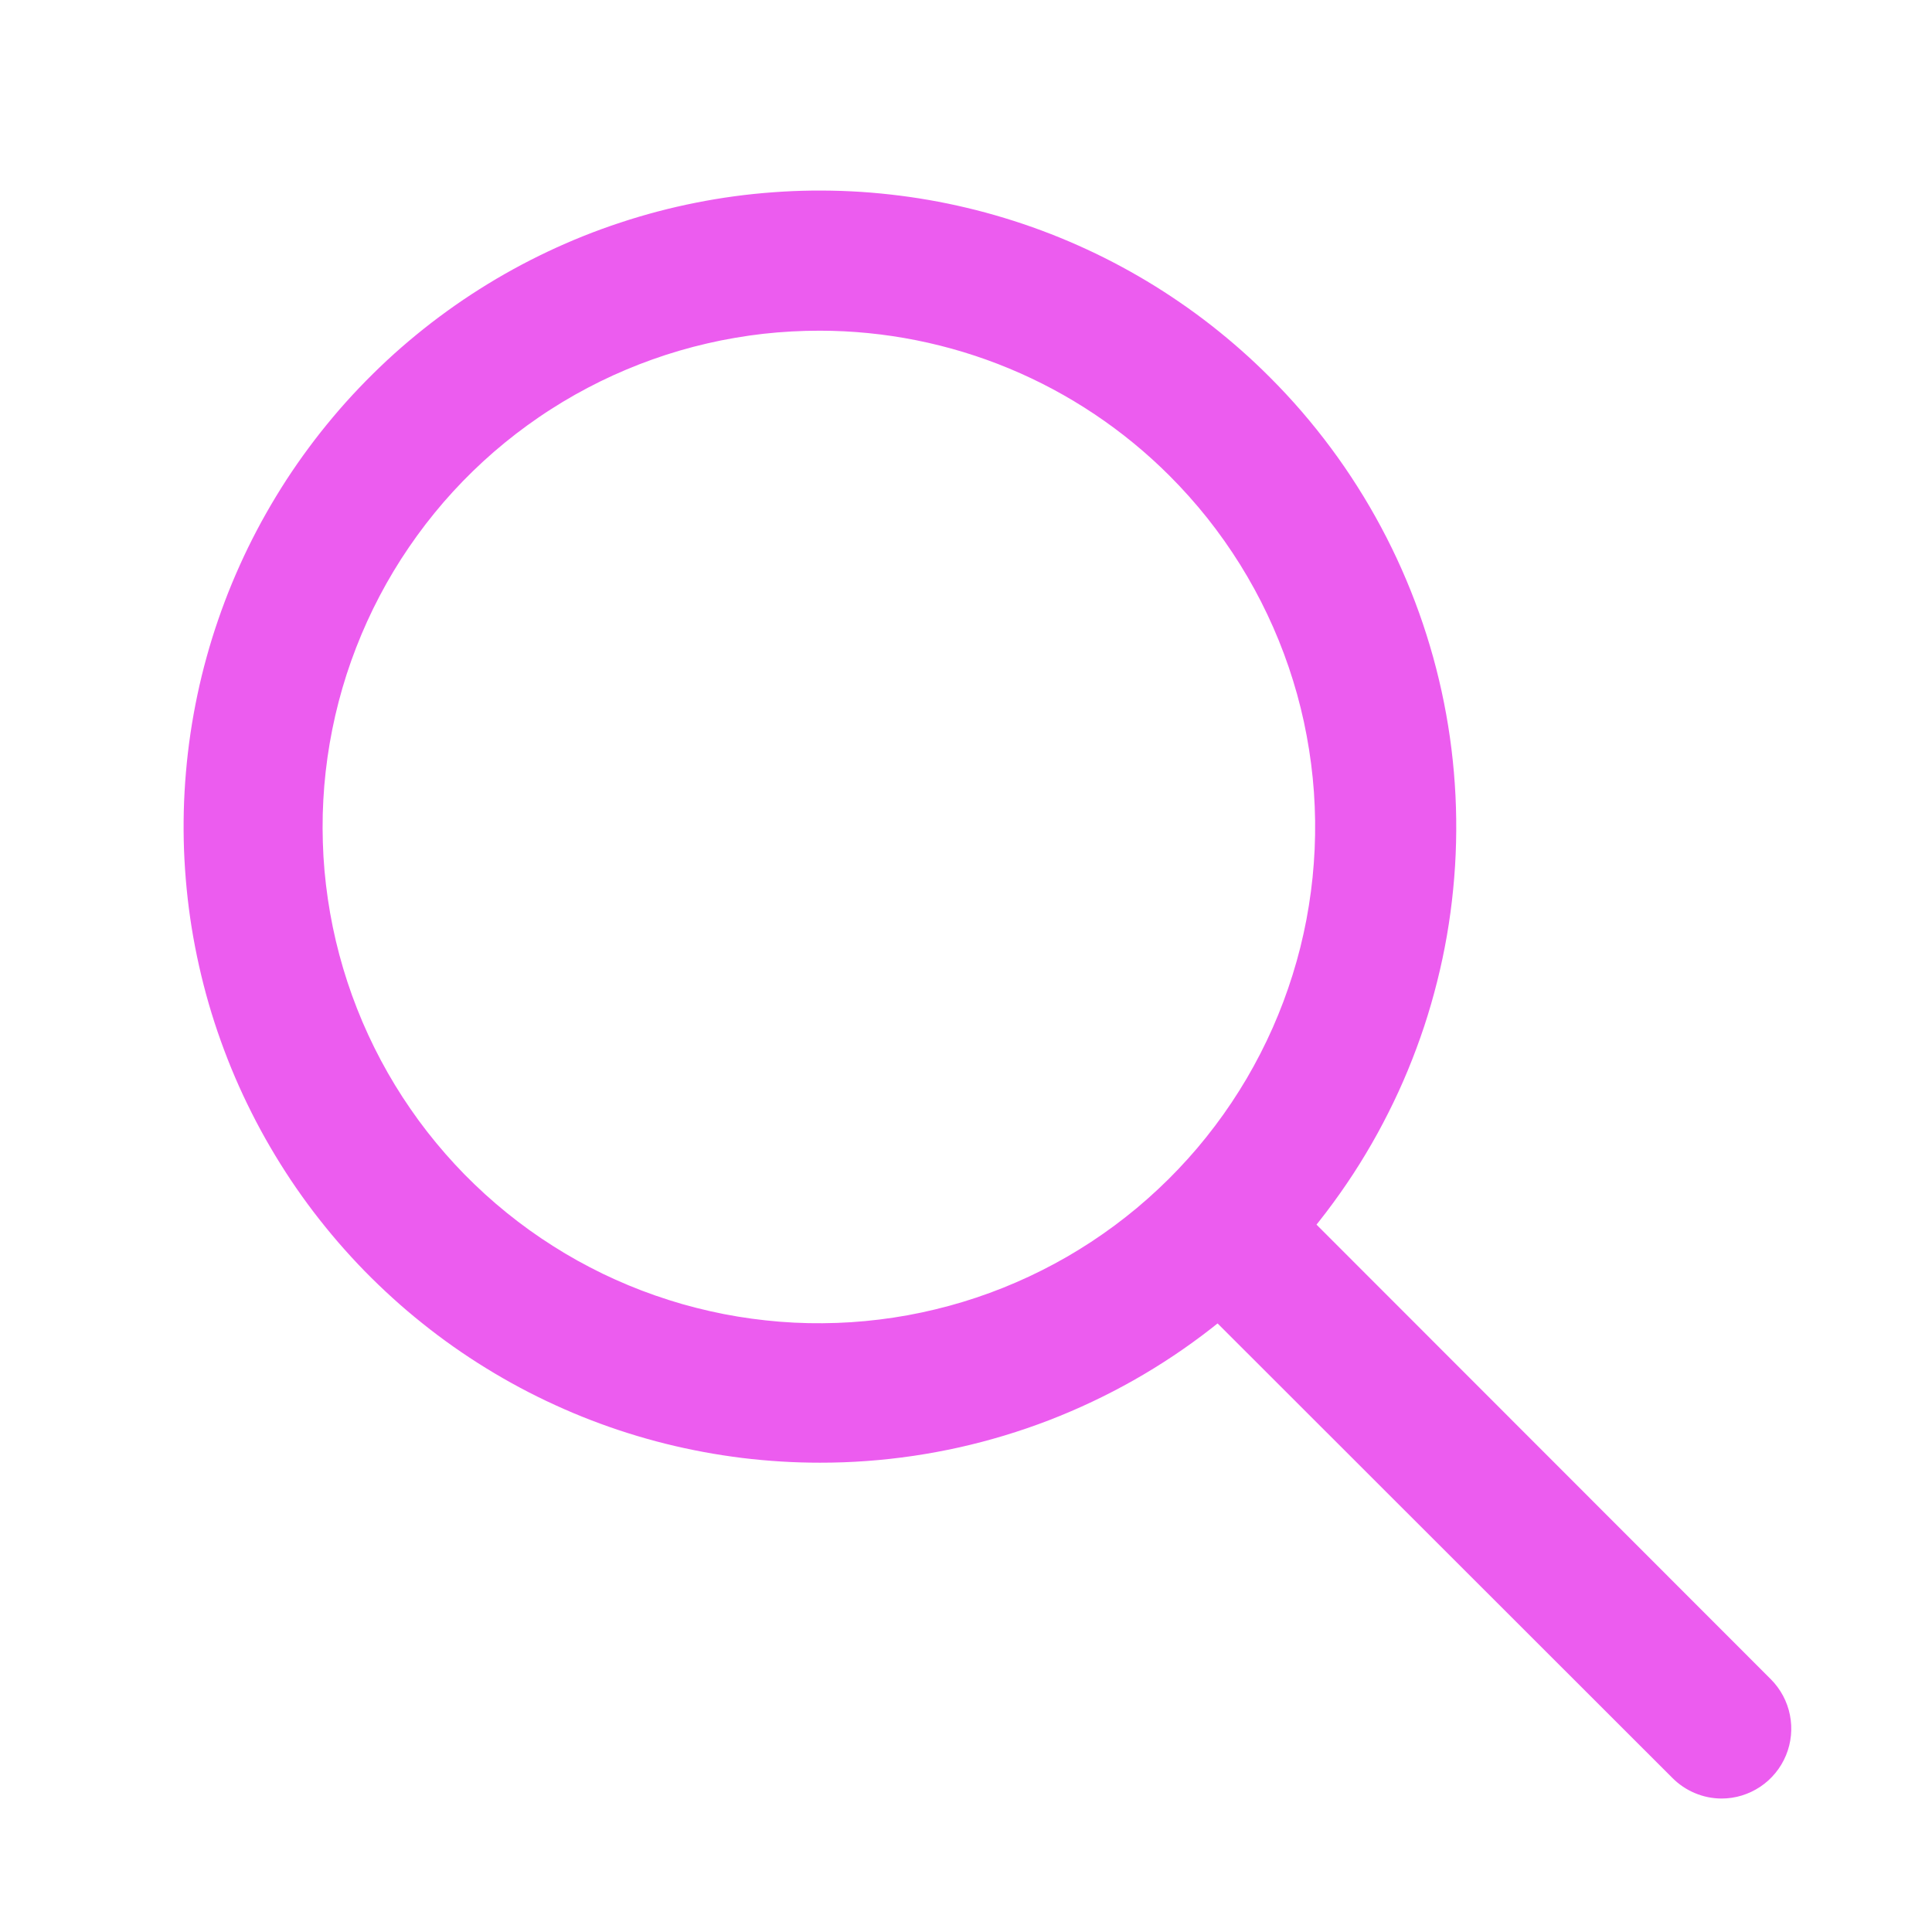 <svg xmlns="http://www.w3.org/2000/svg" xmlns:xlink="http://www.w3.org/1999/xlink" width="300" zoomAndPan="magnify" viewBox="0 0 224.88 225" height="300" preserveAspectRatio="xMidYMid meet" version="1.0"><defs><clipPath id="id1"><path d="M 133 134 L 209 134 L 209 209.457 L 133 209.457 Z M 133 134 " clip-rule="nonzero"/></clipPath></defs><path fill="#ec5cef" d="M 95.434 170.344 C 93.918 170.344 92.402 170.301 90.891 170.207 C 89.379 170.113 87.867 169.977 86.363 169.793 C 84.859 169.605 83.363 169.375 81.871 169.098 C 80.379 168.82 78.898 168.5 77.43 168.133 C 75.957 167.766 74.5 167.352 73.055 166.895 C 71.609 166.438 70.18 165.938 68.766 165.391 C 67.352 164.848 65.953 164.258 64.574 163.625 C 63.195 162.996 61.84 162.324 60.5 161.609 C 59.164 160.895 57.852 160.141 56.559 159.344 C 55.27 158.551 54.004 157.719 52.762 156.844 C 51.523 155.973 50.312 155.062 49.129 154.113 C 47.945 153.168 46.789 152.188 45.668 151.168 C 44.543 150.148 43.453 149.098 42.391 148.016 C 41.332 146.93 40.309 145.812 39.316 144.664 C 38.328 143.516 37.375 142.34 36.453 141.133 C 35.535 139.926 34.656 138.695 33.812 137.434 C 32.973 136.172 32.168 134.887 31.406 133.578 C 30.641 132.27 29.918 130.938 29.238 129.582 C 28.555 128.23 27.914 126.855 27.316 125.461 C 26.719 124.07 26.168 122.656 25.656 121.23 C 25.145 119.805 24.676 118.363 24.254 116.906 C 23.832 115.449 23.457 113.98 23.125 112.504 C 22.793 111.023 22.504 109.535 22.262 108.039 C 22.023 106.543 21.828 105.039 21.68 103.531 C 21.531 102.023 21.43 100.512 21.371 98.996 C 21.316 97.48 21.309 95.965 21.344 94.449 C 21.383 92.934 21.465 91.422 21.598 89.91 C 21.727 88.398 21.902 86.895 22.125 85.395 C 22.348 83.895 22.617 82.402 22.93 80.922 C 23.242 79.438 23.602 77.965 24.008 76.504 C 24.41 75.043 24.859 73.598 25.355 72.164 C 25.848 70.73 26.383 69.312 26.965 67.91 C 27.547 66.512 28.168 65.129 28.832 63.766 C 29.5 62.406 30.203 61.062 30.953 59.746 C 31.699 58.426 32.488 57.133 33.312 55.859 C 34.141 54.59 35.004 53.348 35.91 52.129 C 36.812 50.91 37.754 49.723 38.73 48.562 C 39.703 47.402 40.715 46.273 41.762 45.176 C 42.809 44.078 43.887 43.016 44.996 41.98 C 46.105 40.949 47.25 39.953 48.422 38.992 C 49.594 38.031 50.793 37.105 52.023 36.219 C 53.25 35.332 54.508 34.48 55.789 33.672 C 57.07 32.859 58.375 32.09 59.703 31.359 C 61.031 30.629 62.379 29.941 63.75 29.293 C 65.121 28.645 66.512 28.039 67.918 27.477 C 69.328 26.914 70.75 26.395 72.191 25.922 C 73.629 25.445 75.082 25.016 76.547 24.629 C 78.016 24.242 79.492 23.902 80.977 23.609 C 82.465 23.312 83.961 23.062 85.461 22.859 C 86.965 22.656 88.473 22.5 89.984 22.391 C 91.496 22.277 93.012 22.215 94.527 22.195 C 96.043 22.18 97.559 22.207 99.07 22.281 C 100.586 22.355 102.098 22.48 103.602 22.648 C 105.109 22.816 106.609 23.027 108.102 23.289 C 109.598 23.547 111.082 23.855 112.555 24.207 C 114.031 24.555 115.492 24.953 116.945 25.395 C 118.395 25.836 119.828 26.32 121.25 26.848 C 122.672 27.379 124.074 27.949 125.461 28.566 C 126.844 29.18 128.211 29.836 129.555 30.535 C 130.902 31.234 132.223 31.977 133.523 32.754 C 134.824 33.535 136.098 34.355 137.348 35.215 C 138.598 36.07 139.82 36.969 141.016 37.902 C 142.207 38.836 143.375 39.805 144.508 40.809 C 145.645 41.812 146.746 42.852 147.816 43.926 C 149.105 45.211 150.344 46.543 151.531 47.918 C 152.719 49.297 153.855 50.715 154.941 52.176 C 156.027 53.637 157.055 55.133 158.027 56.672 C 159.004 58.207 159.918 59.777 160.777 61.383 C 161.637 62.984 162.434 64.617 163.172 66.281 C 163.91 67.945 164.586 69.633 165.199 71.344 C 165.812 73.055 166.359 74.789 166.848 76.543 C 167.332 78.297 167.754 80.062 168.109 81.848 C 168.465 83.633 168.754 85.426 168.977 87.23 C 169.199 89.035 169.355 90.848 169.445 92.664 C 169.535 94.48 169.555 96.301 169.512 98.117 C 169.469 99.938 169.355 101.75 169.176 103.562 C 169 105.371 168.754 107.172 168.445 108.965 C 168.133 110.758 167.758 112.535 167.312 114.301 C 166.871 116.066 166.367 117.812 165.797 119.539 C 165.223 121.266 164.59 122.969 163.895 124.648 C 163.199 126.332 162.441 127.984 161.621 129.605 C 160.805 131.23 159.93 132.824 158.992 134.383 C 158.059 135.945 157.066 137.469 156.016 138.953 C 154.969 140.441 153.867 141.887 152.715 143.293 C 151.559 144.699 150.355 146.062 149.102 147.379 C 147.844 148.695 146.543 149.965 145.195 151.188 C 143.848 152.406 142.457 153.578 141.02 154.695 C 139.586 155.812 138.113 156.879 136.602 157.887 C 135.086 158.898 133.539 159.852 131.957 160.746 C 130.371 161.641 128.758 162.477 127.113 163.254 C 125.469 164.031 123.797 164.746 122.102 165.402 C 120.402 166.055 118.684 166.645 116.941 167.172 C 115.199 167.699 113.441 168.16 111.668 168.559 C 109.891 168.953 108.105 169.285 106.305 169.551 C 104.504 169.816 102.699 170.016 100.883 170.148 C 99.07 170.281 97.254 170.348 95.434 170.344 Z M 95.434 38.512 C 94.332 38.512 93.227 38.539 92.125 38.602 C 91.023 38.66 89.922 38.754 88.824 38.875 C 87.727 39 86.633 39.156 85.547 39.344 C 84.457 39.527 83.375 39.746 82.301 39.996 C 81.223 40.242 80.156 40.523 79.098 40.832 C 78.035 41.141 76.984 41.48 75.945 41.852 C 74.906 42.223 73.875 42.621 72.859 43.051 C 71.84 43.477 70.836 43.938 69.844 44.422 C 68.855 44.91 67.879 45.422 66.914 45.965 C 65.953 46.508 65.008 47.078 64.078 47.676 C 63.148 48.27 62.238 48.895 61.344 49.543 C 60.453 50.191 59.578 50.863 58.723 51.562 C 57.867 52.262 57.031 52.984 56.219 53.73 C 55.406 54.48 54.613 55.25 53.844 56.039 C 53.074 56.832 52.332 57.645 51.605 58.48 C 50.883 59.316 50.188 60.172 49.512 61.047 C 48.84 61.922 48.191 62.812 47.57 63.727 C 46.945 64.637 46.352 65.566 45.781 66.512 C 45.211 67.461 44.668 68.422 44.156 69.398 C 43.641 70.375 43.156 71.367 42.699 72.371 C 42.242 73.379 41.812 74.395 41.414 75.426 C 41.016 76.453 40.645 77.492 40.305 78.543 C 39.969 79.594 39.656 80.656 39.379 81.723 C 39.102 82.793 38.852 83.867 38.637 84.949 C 38.418 86.031 38.234 87.121 38.078 88.215 C 37.922 89.309 37.801 90.406 37.707 91.504 C 37.617 92.605 37.559 93.707 37.527 94.812 C 37.5 95.914 37.504 97.02 37.539 98.121 C 37.57 99.227 37.637 100.328 37.734 101.43 C 37.832 102.527 37.965 103.625 38.125 104.719 C 38.285 105.809 38.477 106.895 38.699 107.977 C 38.922 109.059 39.176 110.133 39.461 111.199 C 39.746 112.266 40.059 113.324 40.406 114.375 C 40.75 115.422 41.125 116.461 41.531 117.488 C 41.934 118.516 42.367 119.531 42.832 120.535 C 43.293 121.535 43.785 122.523 44.305 123.5 C 44.824 124.473 45.371 125.434 45.945 126.375 C 46.52 127.32 47.121 128.246 47.75 129.152 C 48.375 130.062 49.027 130.953 49.707 131.824 C 50.387 132.695 51.09 133.543 51.816 134.375 C 52.543 135.207 53.293 136.016 54.066 136.805 C 54.84 137.59 55.637 138.355 56.453 139.098 C 57.273 139.84 58.109 140.559 58.969 141.254 C 59.828 141.949 60.707 142.617 61.602 143.262 C 62.5 143.906 63.414 144.523 64.348 145.113 C 65.277 145.707 66.227 146.27 67.191 146.809 C 68.156 147.344 69.137 147.852 70.129 148.336 C 71.125 148.816 72.133 149.266 73.152 149.691 C 74.172 150.113 75.203 150.508 76.246 150.871 C 77.289 151.234 78.34 151.57 79.402 151.875 C 80.461 152.176 81.531 152.449 82.609 152.691 C 83.688 152.938 84.77 153.148 85.859 153.328 C 86.949 153.508 88.043 153.656 89.141 153.773 C 90.238 153.895 91.34 153.98 92.441 154.035 C 93.543 154.09 94.648 154.113 95.754 154.102 C 96.855 154.094 97.961 154.055 99.062 153.984 C 100.164 153.91 101.262 153.809 102.359 153.672 C 103.453 153.539 104.547 153.371 105.633 153.176 C 106.719 152.977 107.797 152.75 108.871 152.488 C 109.945 152.23 111.012 151.941 112.066 151.621 C 113.125 151.301 114.172 150.949 115.207 150.57 C 116.242 150.191 117.27 149.781 118.281 149.34 C 119.297 148.902 120.297 148.434 121.281 147.938 C 122.27 147.441 123.238 146.918 124.195 146.367 C 125.152 145.812 126.094 145.234 127.016 144.629 C 127.938 144.023 128.844 143.391 129.73 142.734 C 130.617 142.074 131.484 141.395 132.332 140.688 C 133.18 139.977 134.008 139.246 134.812 138.492 C 135.621 137.738 136.402 136.961 137.164 136.16 C 137.926 135.359 138.664 134.539 139.379 133.699 C 140.094 132.855 140.781 131.992 141.445 131.113 C 142.113 130.23 142.75 129.332 143.363 128.414 C 143.977 127.496 144.562 126.559 145.125 125.609 C 145.684 124.656 146.215 123.688 146.719 122.707 C 147.227 121.723 147.699 120.727 148.148 119.719 C 148.594 118.711 149.012 117.688 149.402 116.652 C 149.789 115.621 150.148 114.578 150.477 113.523 C 150.809 112.469 151.105 111.406 151.375 110.336 C 151.641 109.262 151.879 108.184 152.086 107.102 C 152.289 106.016 152.465 104.926 152.609 103.832 C 152.754 102.734 152.867 101.637 152.945 100.535 C 153.027 99.434 153.078 98.332 153.094 97.23 C 153.113 96.125 153.098 95.02 153.051 93.918 C 153.008 92.812 152.93 91.715 152.82 90.613 C 152.711 89.516 152.57 88.422 152.398 87.328 C 152.227 86.238 152.023 85.152 151.793 84.074 C 151.559 82.996 151.293 81.922 151 80.859 C 150.703 79.797 150.379 78.742 150.023 77.695 C 149.668 76.648 149.281 75.617 148.867 74.594 C 148.453 73.57 148.008 72.559 147.535 71.562 C 147.062 70.562 146.562 69.578 146.031 68.609 C 145.504 67.641 144.945 66.688 144.363 65.75 C 143.777 64.812 143.168 63.895 142.531 62.992 C 141.895 62.09 141.234 61.207 140.547 60.34 C 139.859 59.477 139.148 58.633 138.41 57.809 C 137.676 56.984 136.918 56.184 136.137 55.402 C 133.465 52.73 130.555 50.344 127.414 48.242 C 124.273 46.141 120.957 44.363 117.465 42.914 C 113.973 41.465 110.371 40.371 106.664 39.629 C 102.957 38.891 99.215 38.516 95.434 38.512 Z M 95.434 38.512 " fill-opacity="1" fill-rule="nonzero"/><g clip-path="url(#id1)"><path fill="#ec5cef" d="M 200.445 209.457 C 199.367 209.453 198.332 209.246 197.336 208.828 C 196.344 208.414 195.465 207.82 194.707 207.059 L 136.301 148.691 C 135.922 148.312 135.582 147.902 135.285 147.457 C 134.988 147.012 134.738 146.543 134.535 146.051 C 134.328 145.555 134.176 145.047 134.07 144.52 C 133.965 143.996 133.914 143.469 133.914 142.934 C 133.914 142.398 133.965 141.867 134.07 141.344 C 134.176 140.82 134.328 140.309 134.535 139.816 C 134.738 139.32 134.988 138.852 135.285 138.406 C 135.582 137.961 135.922 137.551 136.301 137.172 C 136.676 136.793 137.09 136.457 137.535 136.16 C 137.977 135.863 138.449 135.613 138.941 135.406 C 139.434 135.203 139.945 135.047 140.469 134.945 C 140.992 134.84 141.523 134.789 142.059 134.789 C 142.594 134.789 143.121 134.84 143.648 134.945 C 144.172 135.047 144.68 135.203 145.176 135.406 C 145.668 135.613 146.137 135.863 146.582 136.16 C 147.027 136.457 147.438 136.793 147.816 137.172 L 206.184 195.578 C 206.75 196.148 207.219 196.789 207.598 197.496 C 207.973 198.203 208.242 198.953 208.395 199.738 C 208.551 200.527 208.59 201.32 208.512 202.117 C 208.434 202.918 208.238 203.688 207.934 204.43 C 207.625 205.172 207.219 205.852 206.711 206.473 C 206.203 207.094 205.617 207.629 204.949 208.078 C 204.281 208.523 203.566 208.863 202.801 209.102 C 202.031 209.336 201.246 209.457 200.445 209.457 Z M 200.445 209.457 " fill-opacity="1" fill-rule="nonzero"/></g></svg>